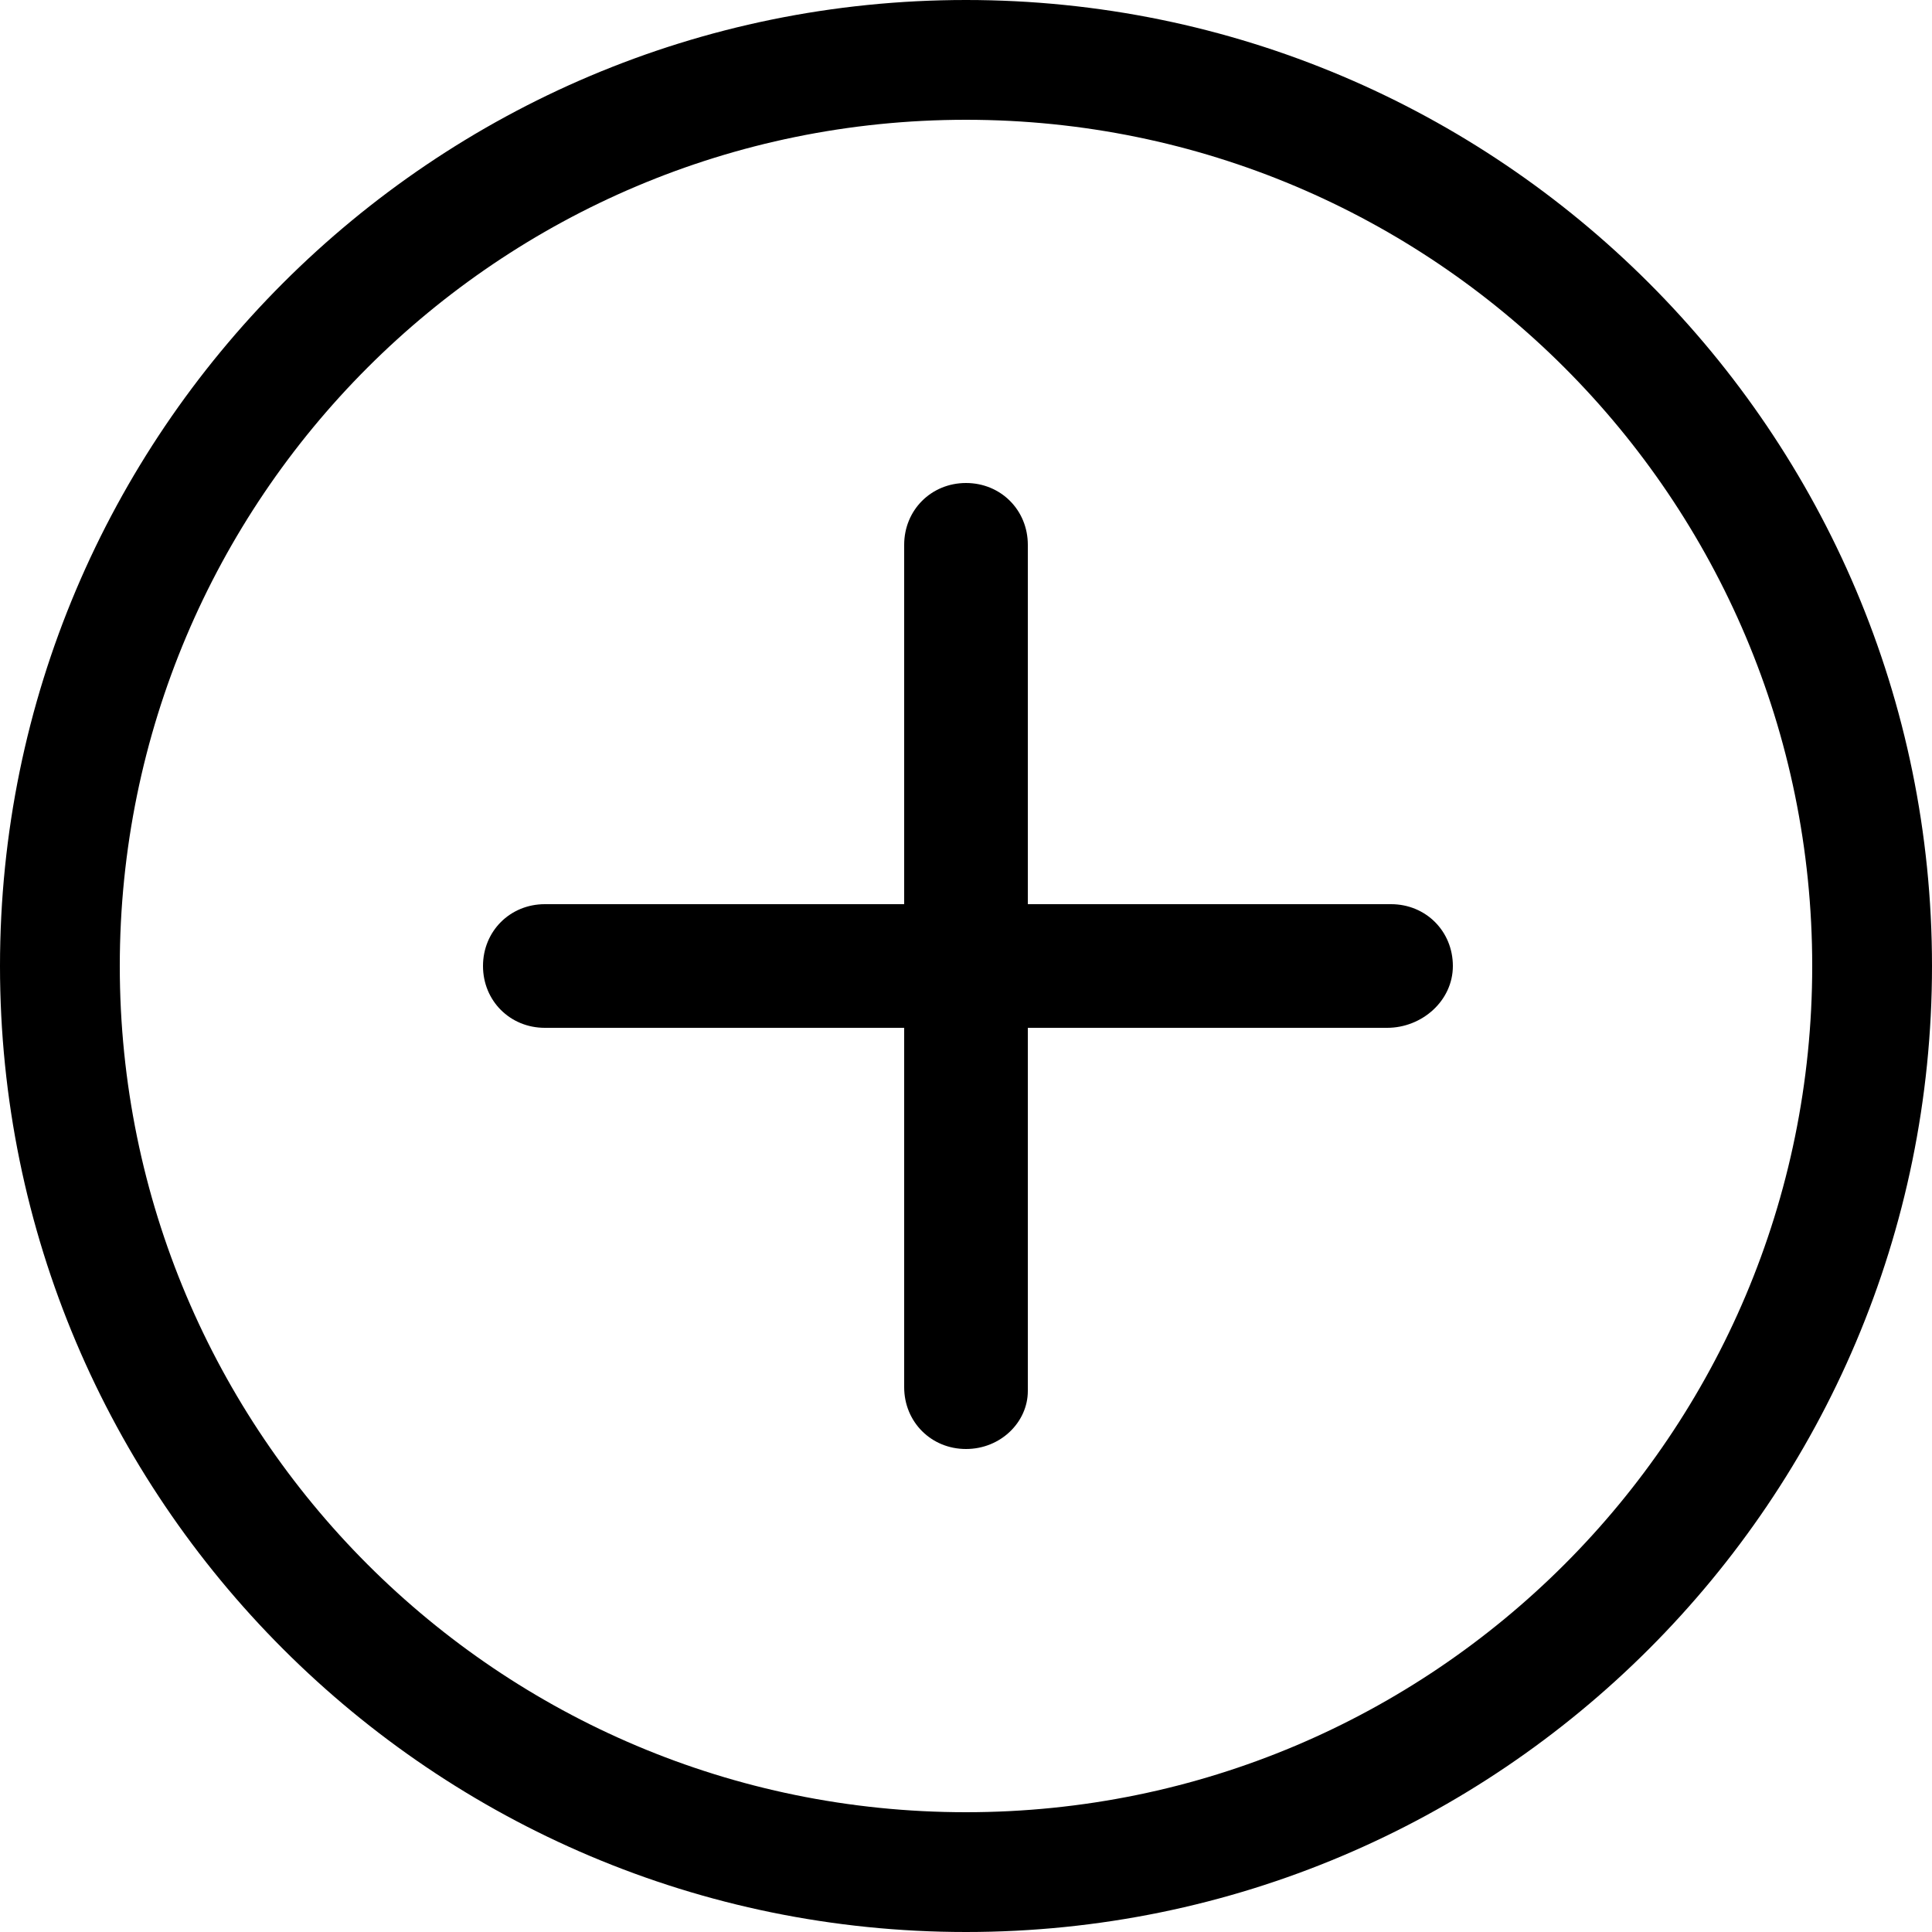 <?xml version="1.0" encoding="utf-8"?>
<!-- Generator: Adobe Illustrator 25.0.0, SVG Export Plug-In . SVG Version: 6.00 Build 0)  -->
<svg version="1.1" baseProfile="tiny" id="Layer_1" xmlns="http://www.w3.org/2000/svg" xmlns:xlink="http://www.w3.org/1999/xlink"
	 x="0px" y="0px" viewBox="0 0 50 50" overflow="visible" xml:space="preserve">
<path d="M25,50C11.2,50,0,38.8,0,25S11.2,0,25,0s25,11.2,25,25S38.8,50,25,50z M25,3.1C12.9,3.1,3.1,12.9,3.1,25S12.9,46.9,25,46.9
	S46.9,37.1,46.9,25S37.1,3.1,25,3.1z"/>
<path d="M35.9,26.6H14.1c-0.9,0-1.6-0.7-1.6-1.6s0.7-1.6,1.6-1.6h21.9c0.9,0,1.6,0.7,1.6,1.6S36.8,26.6,35.9,26.6z"/>
<path d="M25,37.5c-0.9,0-1.6-0.7-1.6-1.6V14.1c0-0.9,0.7-1.6,1.6-1.6s1.6,0.7,1.6,1.6v21.9C26.6,36.8,25.9,37.5,25,37.5z"/>
</svg>

